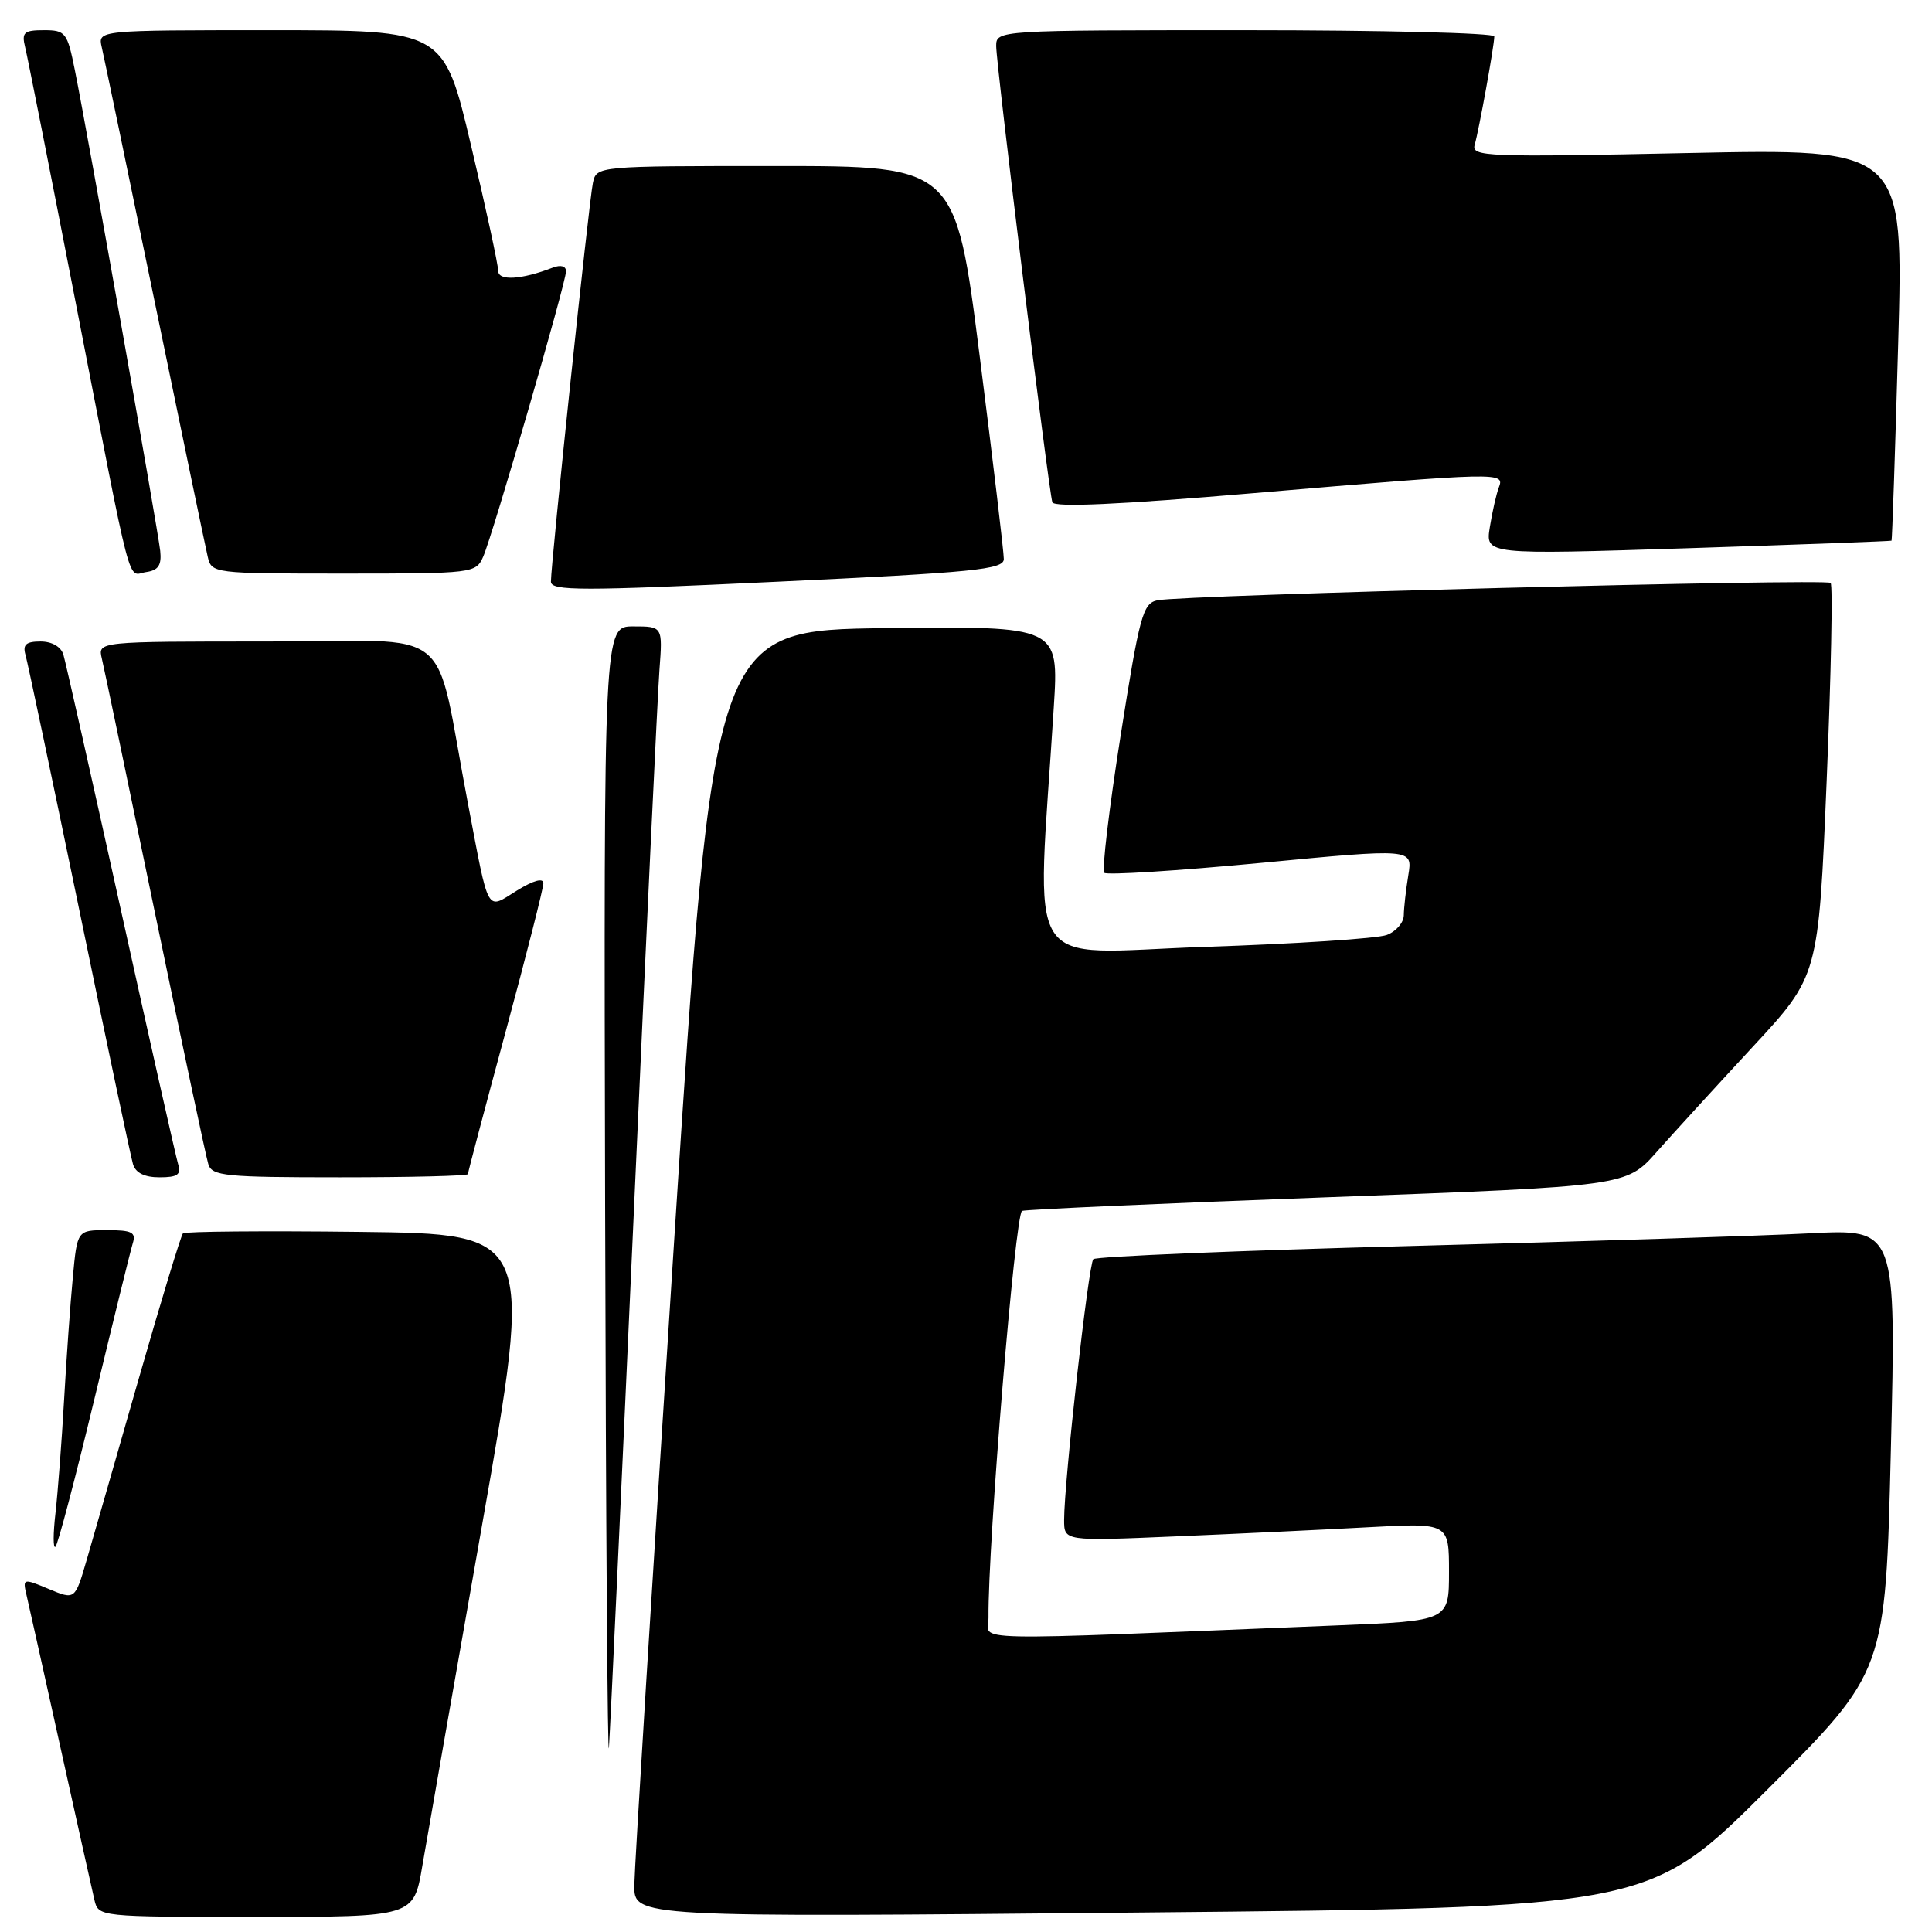 <?xml version="1.0" encoding="UTF-8" standalone="no"?>
<!DOCTYPE svg PUBLIC "-//W3C//DTD SVG 1.1//EN" "http://www.w3.org/Graphics/SVG/1.1/DTD/svg11.dtd" >
<svg xmlns="http://www.w3.org/2000/svg" xmlns:xlink="http://www.w3.org/1999/xlink" version="1.1" viewBox="0 0 256 256">
 <g >
 <path fill="currentColor"
d=" M 55.96 247.25 C 56.59 243.54 60.16 223.18 63.89 202.00 C 70.67 163.50 70.67 163.50 47.69 163.23 C 35.05 163.08 24.49 163.17 24.24 163.43 C 23.98 163.69 21.34 172.36 18.38 182.70 C 15.42 193.04 12.31 203.86 11.47 206.75 C 9.94 212.00 9.94 212.00 6.46 210.55 C 3.07 209.13 3.00 209.15 3.50 211.30 C 3.79 212.51 5.81 221.60 8.00 231.50 C 10.19 241.40 12.22 250.51 12.51 251.75 C 13.04 253.99 13.09 254.00 33.93 254.00 C 54.82 254.00 54.82 254.00 55.96 247.25 Z  M 234.17 237.14 C 249.84 221.50 249.84 221.50 250.55 192.17 C 251.26 162.84 251.26 162.84 239.88 163.42 C 233.62 163.75 209.82 164.50 187.00 165.10 C 164.18 165.70 145.22 166.49 144.87 166.85 C 144.23 167.52 141.00 196.33 141.00 201.40 C 141.00 204.21 141.00 204.21 155.75 203.58 C 163.86 203.24 175.34 202.69 181.25 202.37 C 192.00 201.78 192.00 201.78 192.00 208.28 C 192.00 214.77 192.00 214.77 177.25 215.37 C 126.32 217.43 131.00 217.54 130.98 214.36 C 130.89 204.60 134.52 160.75 135.43 160.45 C 136.02 160.26 154.27 159.44 176.00 158.64 C 215.49 157.18 215.49 157.18 219.50 152.66 C 221.70 150.18 227.43 143.91 232.23 138.73 C 240.96 129.32 240.96 129.32 242.04 103.55 C 242.63 89.38 242.87 77.54 242.57 77.24 C 241.97 76.64 156.82 78.84 153.37 79.54 C 151.43 79.94 151.00 81.53 148.48 97.52 C 146.96 107.16 145.99 115.32 146.32 115.65 C 146.65 115.98 155.98 115.39 167.06 114.34 C 187.19 112.42 187.19 112.42 186.61 115.96 C 186.29 117.91 186.02 120.30 186.01 121.27 C 186.00 122.25 184.99 123.43 183.75 123.89 C 182.51 124.36 171.64 125.07 159.59 125.47 C 135.12 126.29 137.37 129.87 139.63 93.73 C 140.31 82.96 140.31 82.96 117.42 83.23 C 94.53 83.50 94.53 83.50 89.32 164.50 C 86.45 209.05 84.08 247.43 84.05 249.78 C 84.00 254.06 84.00 254.06 151.25 253.42 C 218.50 252.78 218.50 252.78 234.17 237.14 Z  M 83.99 160.50 C 85.61 124.20 87.14 91.91 87.38 88.75 C 87.81 83.00 87.81 83.00 83.91 83.00 C 80.00 83.00 80.00 83.00 80.18 159.75 C 80.28 201.96 80.51 234.25 80.69 231.50 C 80.88 228.75 82.36 196.80 83.99 160.50 Z  M 12.49 185.45 C 15.00 175.03 17.29 165.71 17.59 164.75 C 18.05 163.29 17.49 163.00 14.18 163.00 C 10.23 163.00 10.23 163.00 9.65 169.25 C 9.32 172.69 8.80 180.00 8.49 185.50 C 8.18 191.00 7.66 197.75 7.35 200.50 C 7.03 203.25 7.03 205.25 7.35 204.95 C 7.67 204.65 9.98 195.88 12.49 185.45 Z  M 23.60 154.25 C 23.31 153.29 19.89 138.10 16.00 120.50 C 12.11 102.90 8.69 87.71 8.40 86.75 C 8.08 85.69 6.88 85.00 5.37 85.00 C 3.46 85.00 2.99 85.41 3.37 86.75 C 3.65 87.71 6.85 102.90 10.49 120.50 C 14.12 138.10 17.33 153.29 17.62 154.25 C 17.96 155.41 19.14 156.00 21.13 156.00 C 23.53 156.00 24.03 155.65 23.60 154.25 Z  M 62.00 155.58 C 62.00 155.34 64.25 146.85 67.00 136.70 C 69.75 126.54 72.00 117.70 72.00 117.04 C 72.00 116.29 70.69 116.65 68.50 118.00 C 64.38 120.55 64.85 121.39 62.01 106.50 C 57.35 82.14 60.89 85.00 35.41 85.00 C 12.96 85.00 12.96 85.00 13.49 87.25 C 13.79 88.49 16.96 103.67 20.54 121.00 C 24.13 138.32 27.30 153.29 27.60 154.25 C 28.08 155.83 29.81 156.00 45.07 156.00 C 54.38 156.00 62.00 155.81 62.00 155.58 Z  M 133.01 74.08 C 133.02 73.21 131.58 61.14 129.82 47.25 C 126.61 22.00 126.61 22.00 102.82 22.00 C 79.04 22.00 79.04 22.00 78.56 24.25 C 78.05 26.61 73.00 74.60 73.00 77.07 C 73.00 78.31 76.99 78.31 103.00 77.08 C 129.09 75.85 133.00 75.46 133.01 74.08 Z  M 21.23 73.00 C 20.93 70.20 11.56 17.41 9.91 9.25 C 8.92 4.30 8.68 4.00 5.82 4.00 C 3.17 4.00 2.85 4.29 3.33 6.25 C 3.64 7.49 6.64 22.67 10.01 40.00 C 17.71 79.60 16.81 76.17 19.37 75.80 C 20.98 75.57 21.43 74.89 21.23 73.00 Z  M 64.03 73.75 C 65.32 70.79 75.00 37.44 75.00 35.95 C 75.00 35.25 74.30 35.06 73.25 35.46 C 69.10 37.07 66.00 37.25 66.01 35.88 C 66.02 35.12 64.40 27.64 62.41 19.25 C 58.81 4.00 58.81 4.00 35.88 4.00 C 12.96 4.00 12.96 4.00 13.48 6.25 C 13.77 7.49 16.93 22.67 20.50 40.00 C 24.07 57.33 27.23 72.51 27.52 73.75 C 28.03 75.98 28.21 76.00 45.54 76.00 C 62.73 76.00 63.06 75.96 64.03 73.75 Z  M 250.64 71.64 C 250.72 71.56 251.12 59.84 251.52 45.59 C 252.25 19.68 252.25 19.68 223.58 20.28 C 196.94 20.84 194.94 20.76 195.40 19.19 C 195.97 17.22 198.00 6.02 198.00 4.82 C 198.00 4.37 183.15 4.00 165.00 4.00 C 132.14 4.00 132.00 4.01 132.00 6.10 C 132.00 8.59 138.95 65.03 139.44 66.55 C 139.67 67.25 148.31 66.86 166.14 65.34 C 198.97 62.55 199.39 62.54 198.60 64.59 C 198.27 65.46 197.73 67.82 197.41 69.84 C 196.82 73.50 196.82 73.50 223.66 72.64 C 238.42 72.16 250.56 71.71 250.64 71.64 Z "/>
</g>
</svg>